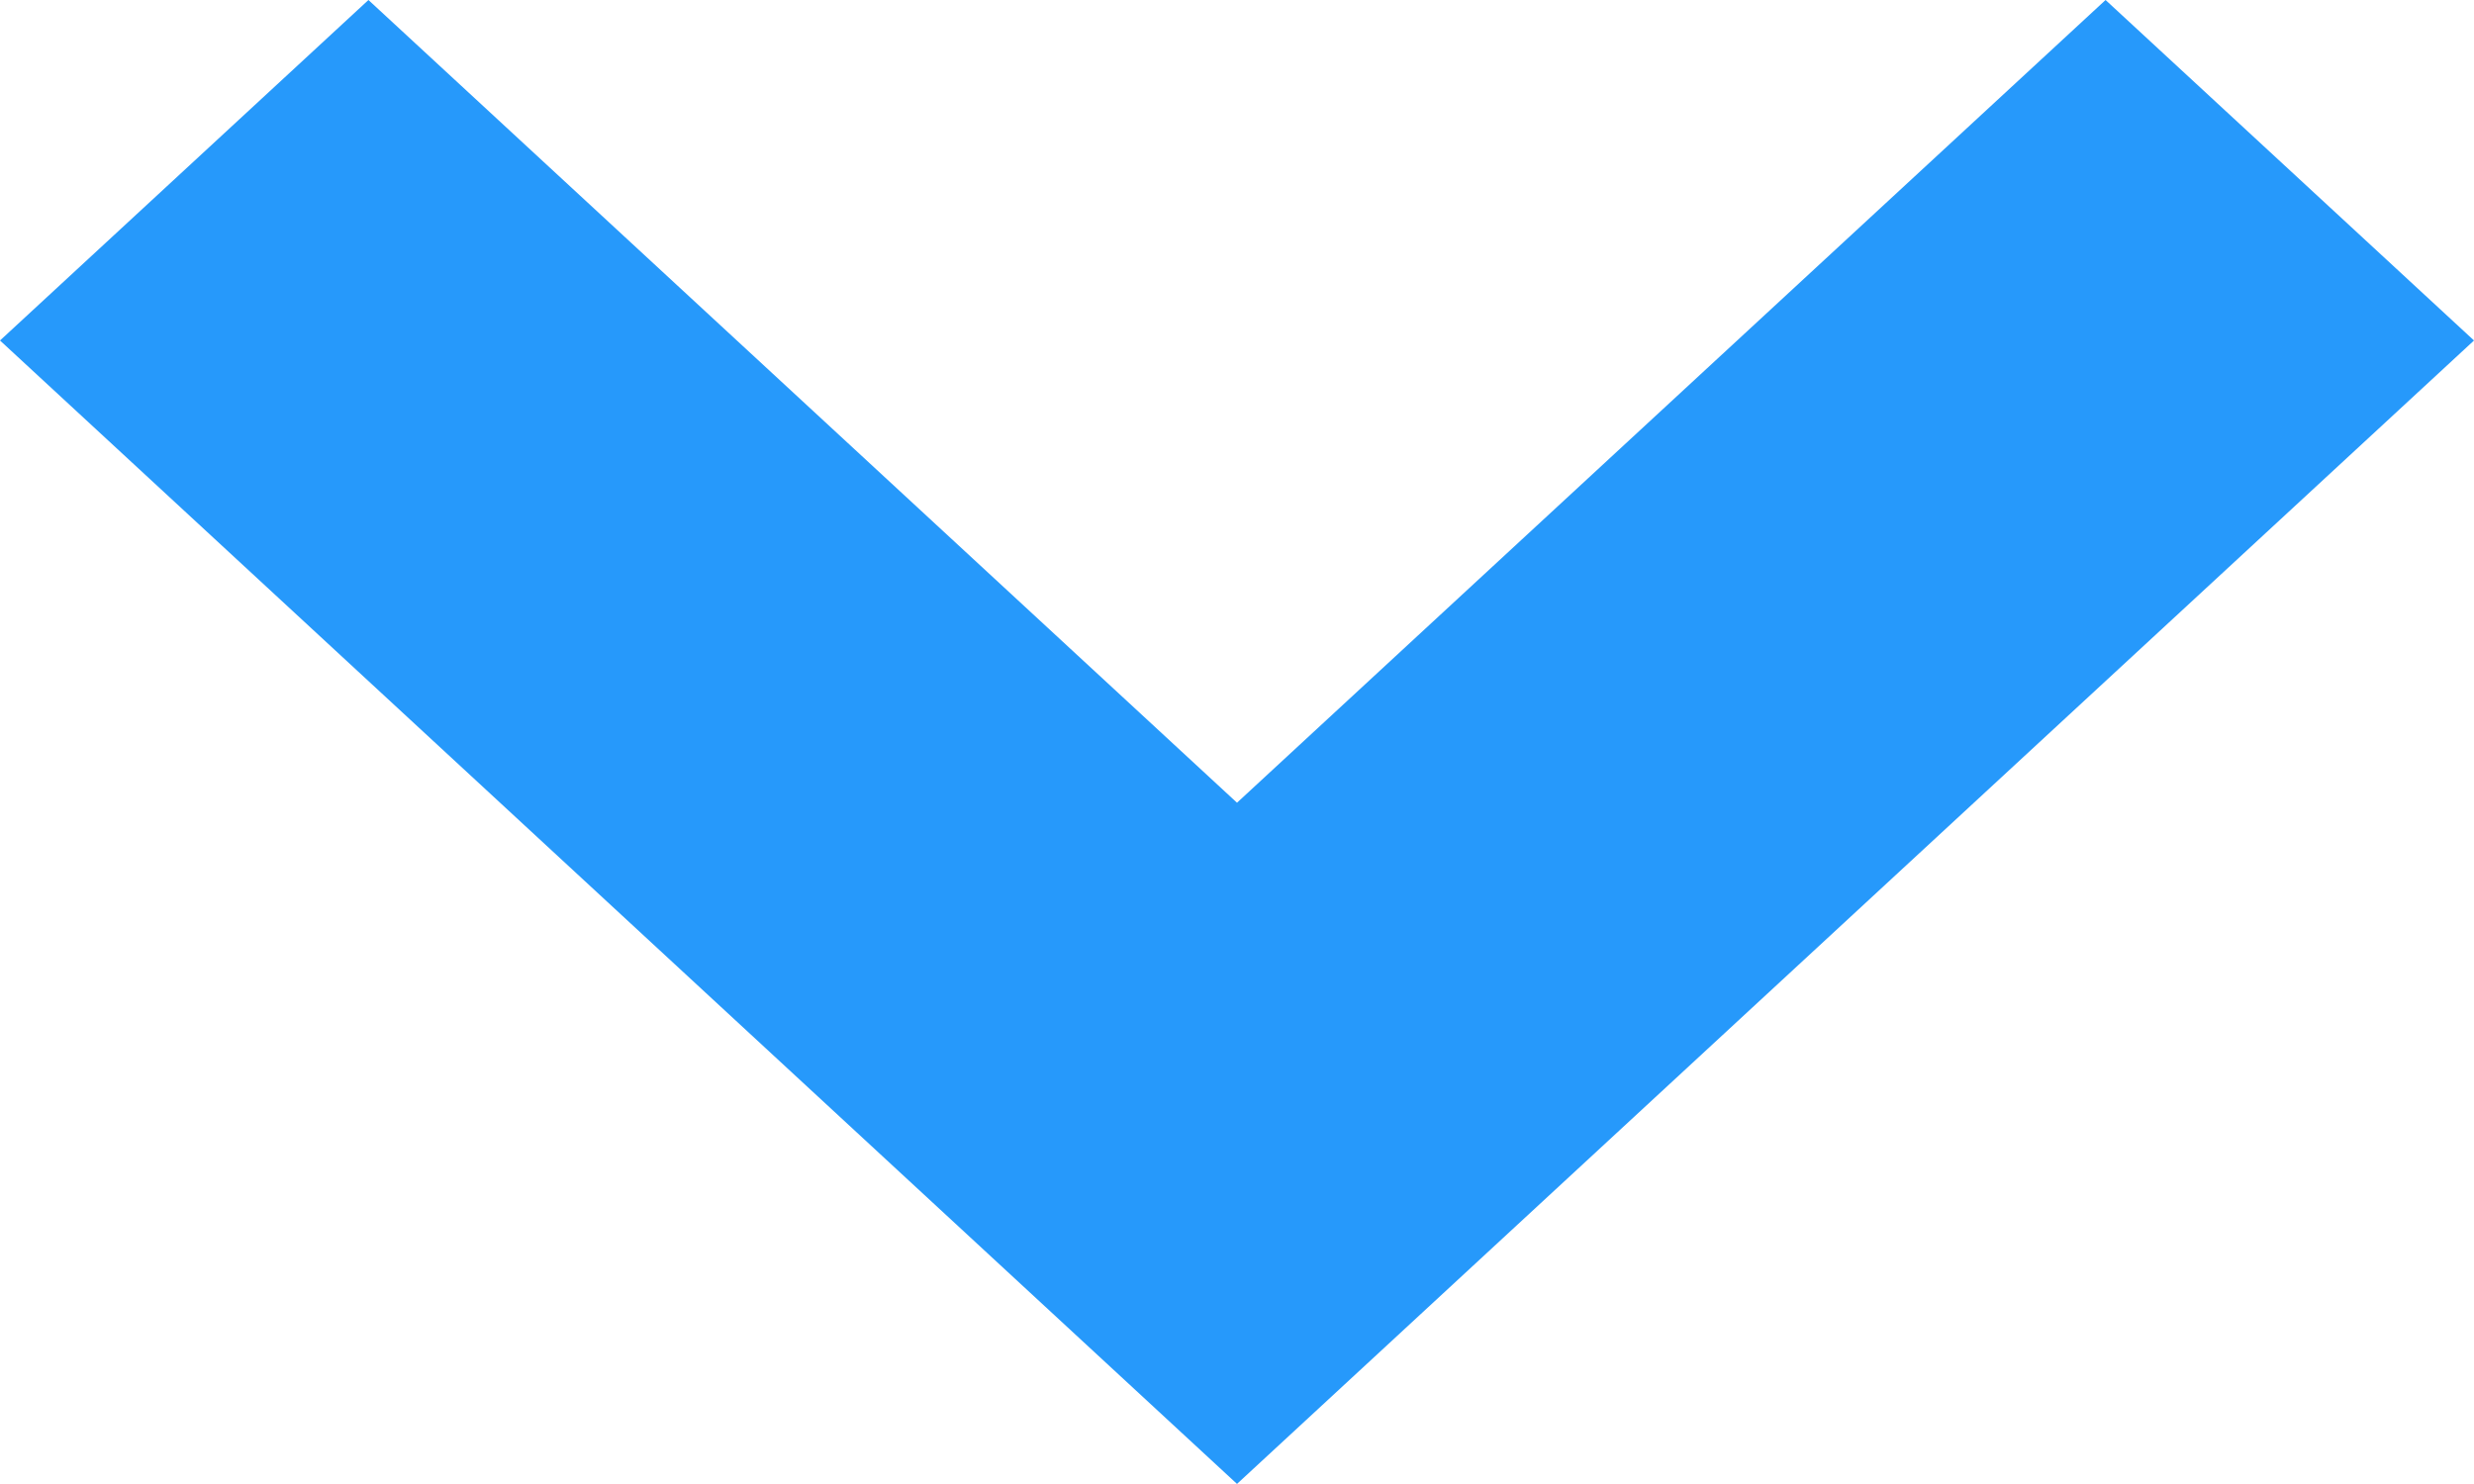 <svg xmlns="http://www.w3.org/2000/svg" width="11.724" height="7.034" viewBox="0 0 11.724 7.034"><defs><style>.a{fill:#2699fb;}</style></defs><path class="a" d="M7.862,9.034,2,3.614,3.746,2,7.862,5.805,11.978,2l1.746,1.614Z" transform="translate(-2 -2)"/></svg>